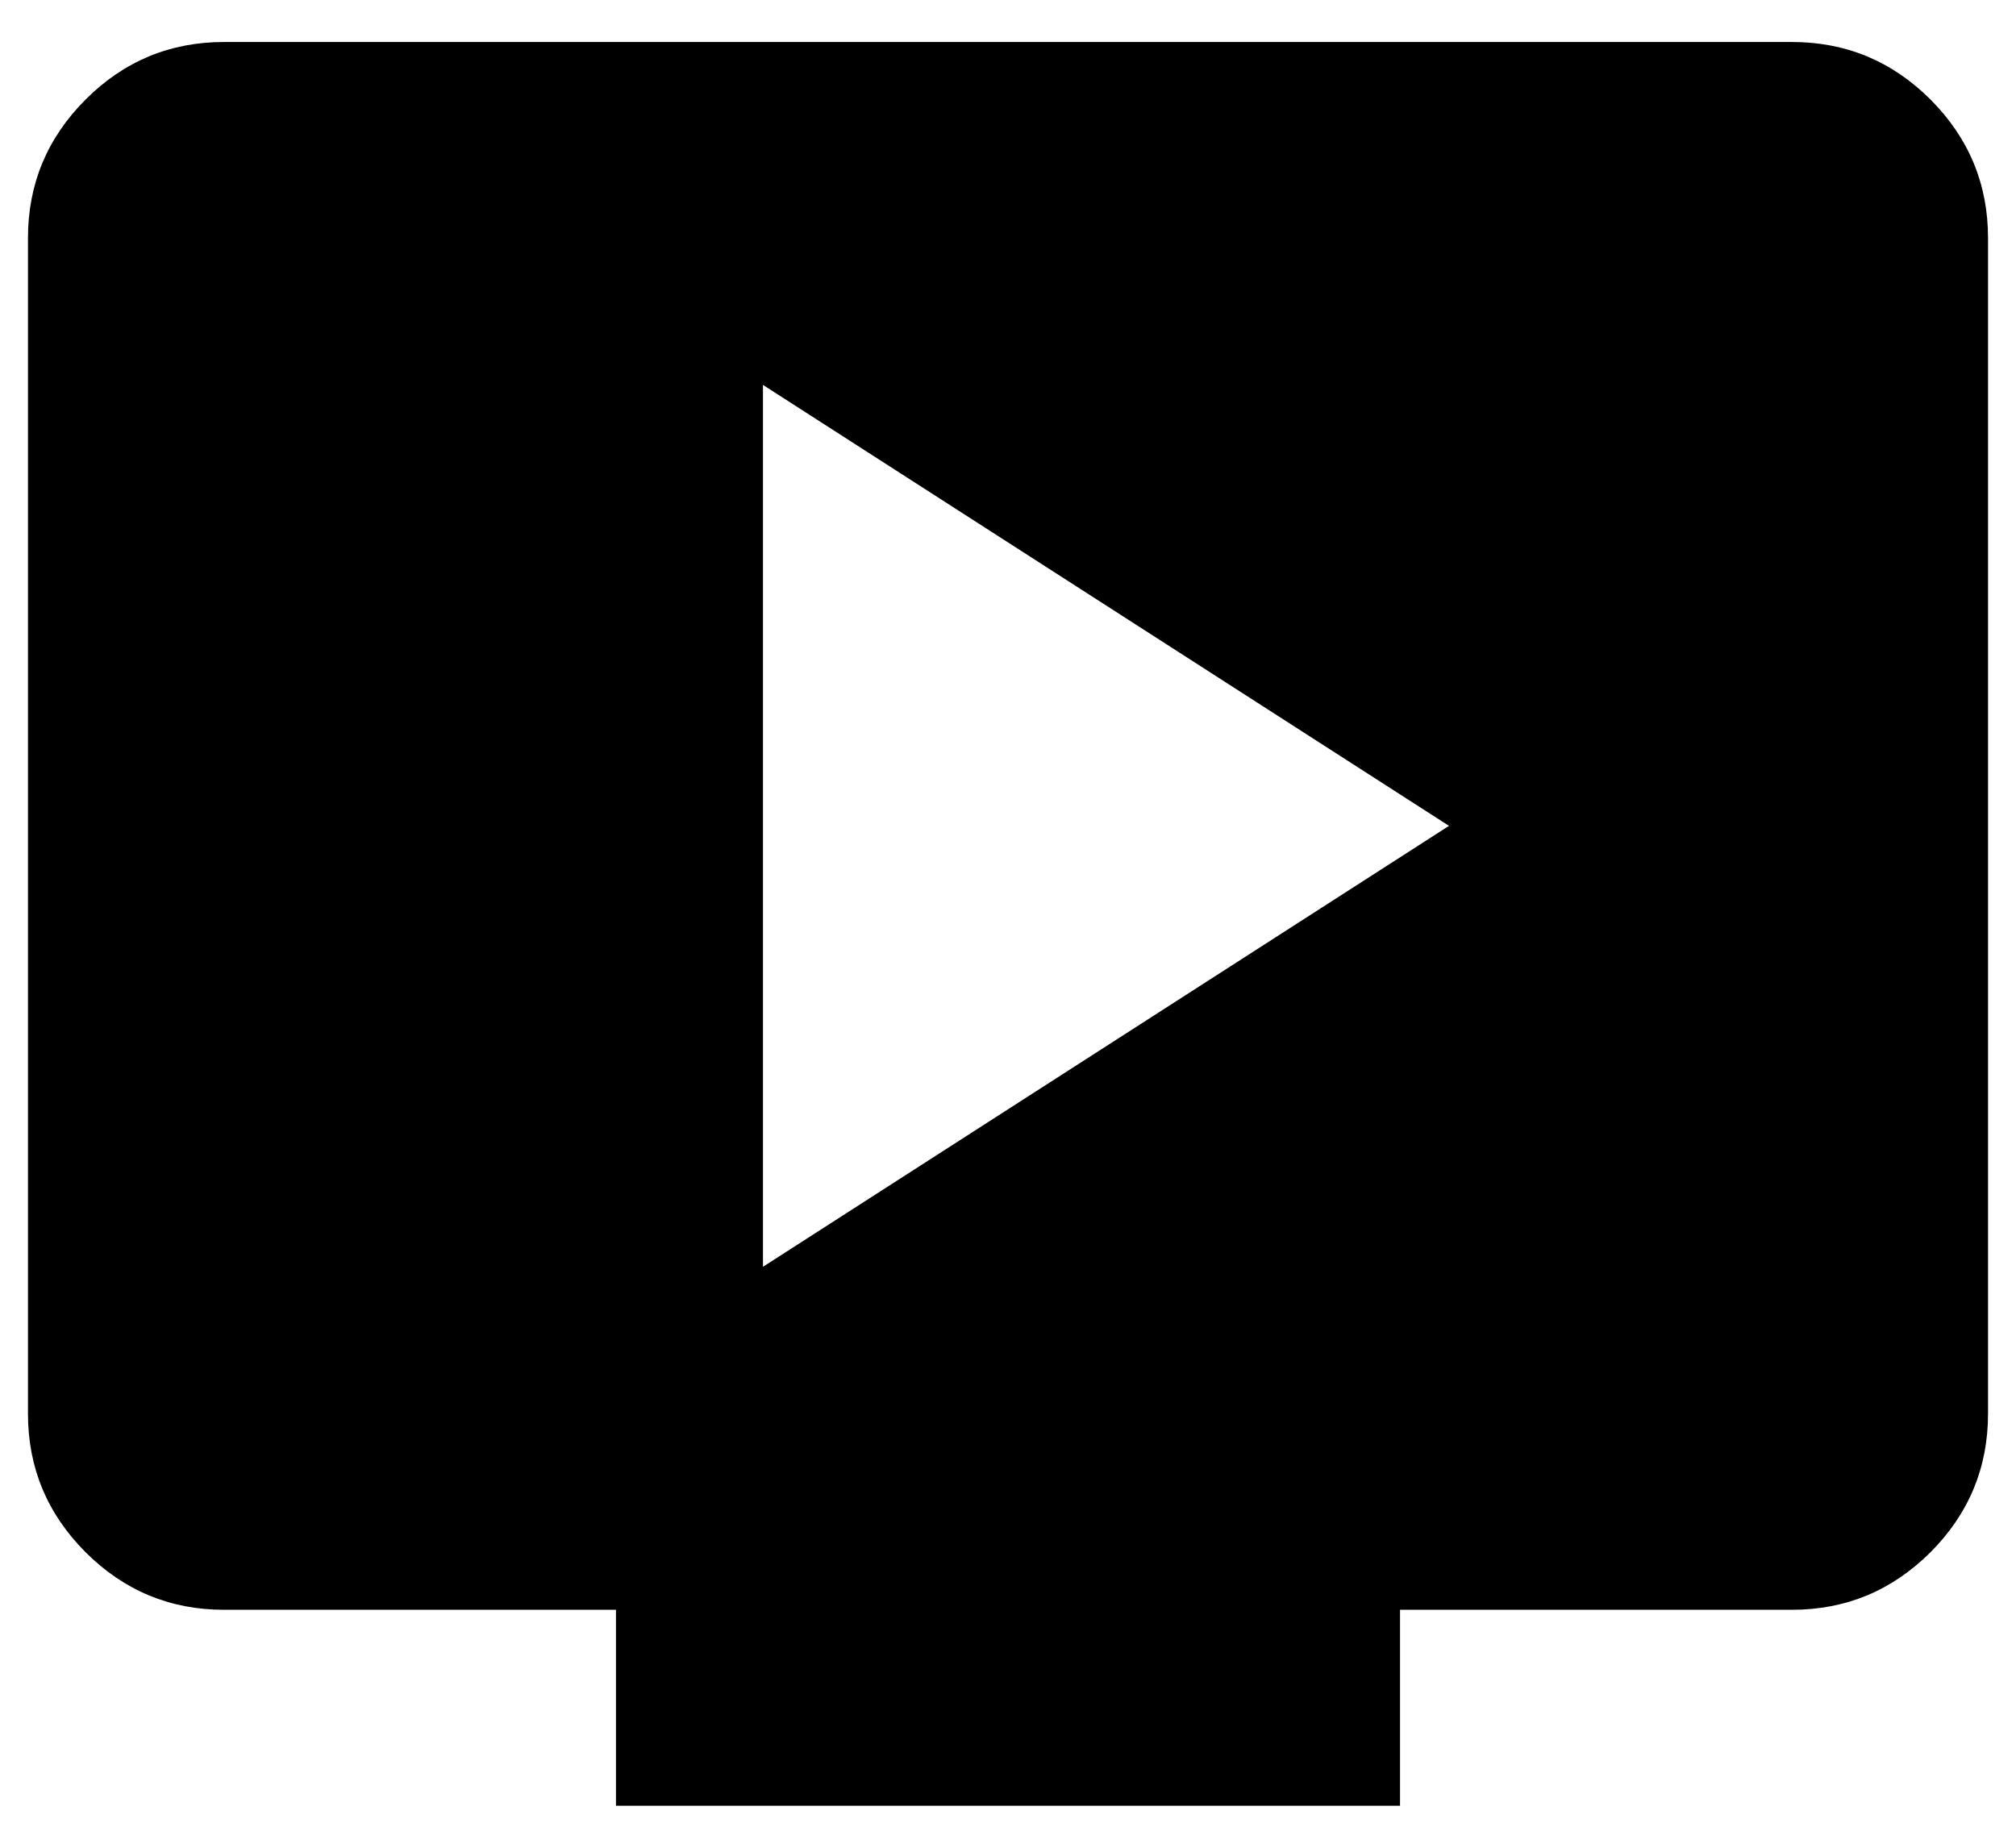 <svg width="24" height="22" viewBox="0 0 24 22" fill="none" xmlns="http://www.w3.org/2000/svg">
<path d="M9.083 15.083L17.25 9.833L9.083 4.583V15.083ZM7.333 21.5V19.167H2.667C2.025 19.167 1.476 18.938 1.019 18.482C0.562 18.024 0.333 17.475 0.333 16.833V2.833C0.333 2.192 0.562 1.642 1.019 1.185C1.476 0.728 2.025 0.5 2.667 0.5H21.333C21.975 0.5 22.524 0.728 22.982 1.185C23.438 1.642 23.667 2.192 23.667 2.833V16.833C23.667 17.475 23.438 18.024 22.982 18.482C22.524 18.938 21.975 19.167 21.333 19.167H16.667V21.5H7.333Z" fill="#000"/>
</svg>
